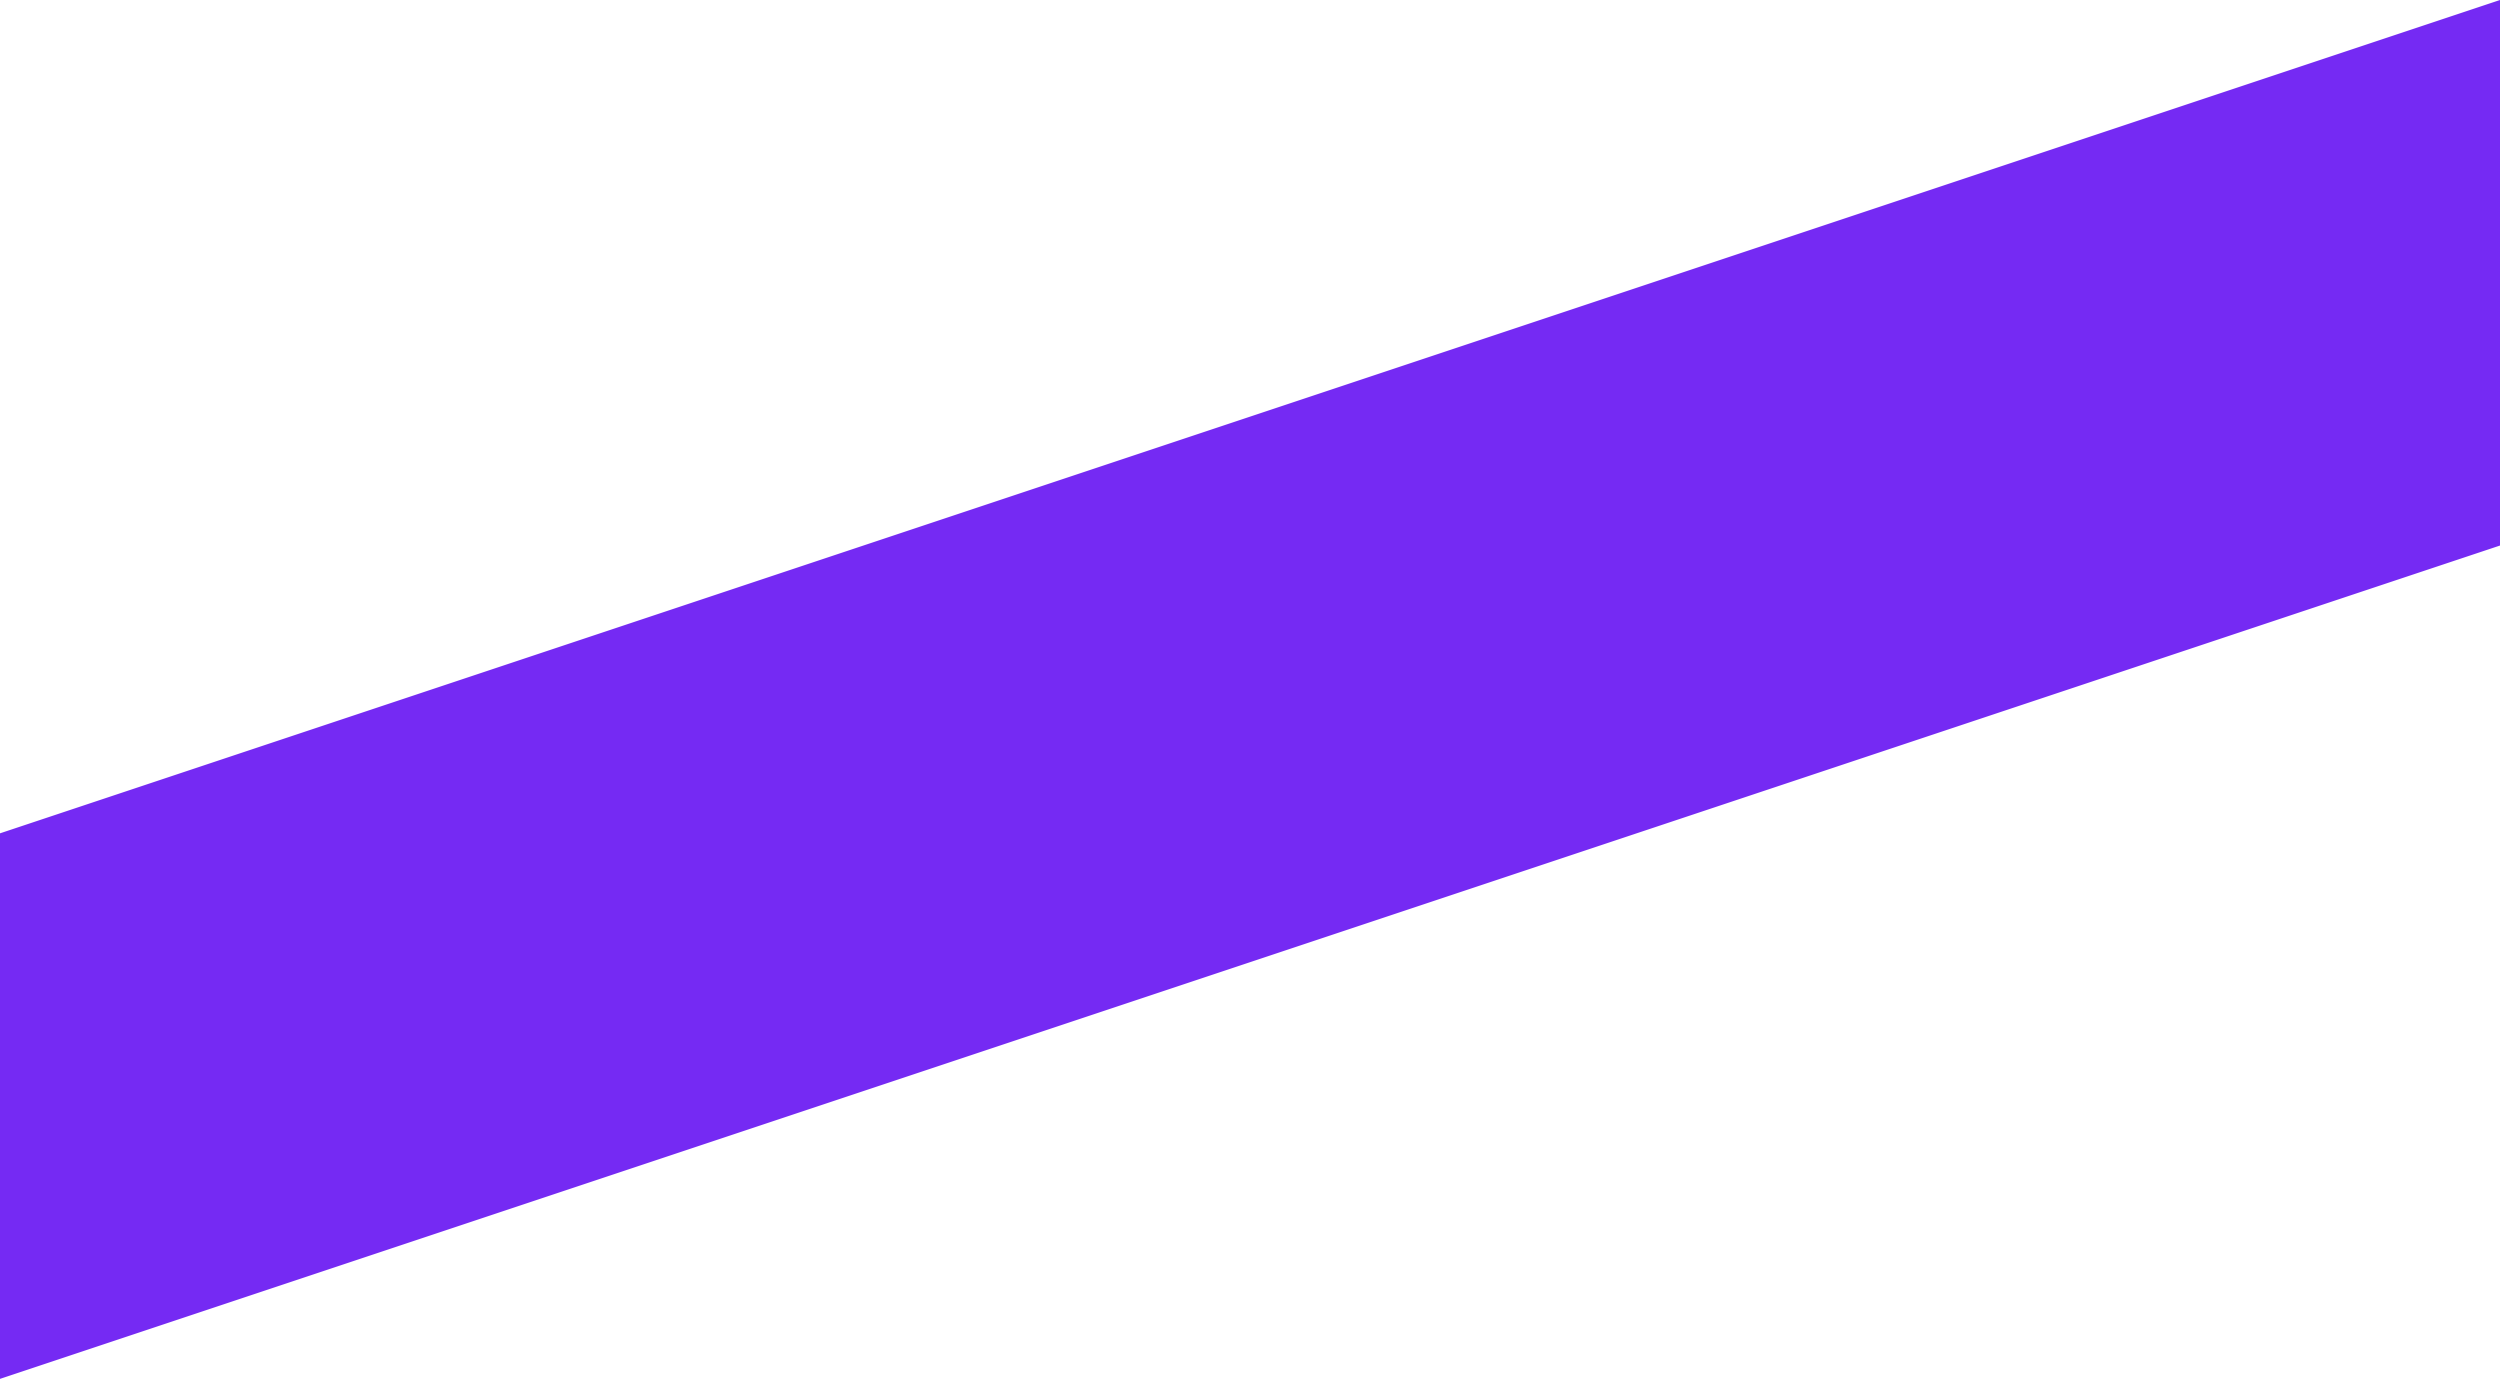 <!-- Generator: Adobe Illustrator 19.2.1, SVG Export Plug-In  -->
<svg version="1.1"
	 xmlns="http://www.w3.org/2000/svg" xmlns:xlink="http://www.w3.org/1999/xlink" xmlns:a="http://ns.adobe.com/AdobeSVGViewerExtensions/3.0/"
	 x="0px" y="0px" width="58.2px" height="32.1px" viewBox="0 0 58.2 32.1" style="enable-background:new 0 0 58.2 32.1;"
	 xml:space="preserve">
<style type="text/css">
	.st0{fill:#752AF3;}
</style>
<defs>
</defs>
<polygon class="st0" points="0,32.1 58.2,12.7 58.2,0 0,19.4 "/>
</svg>
